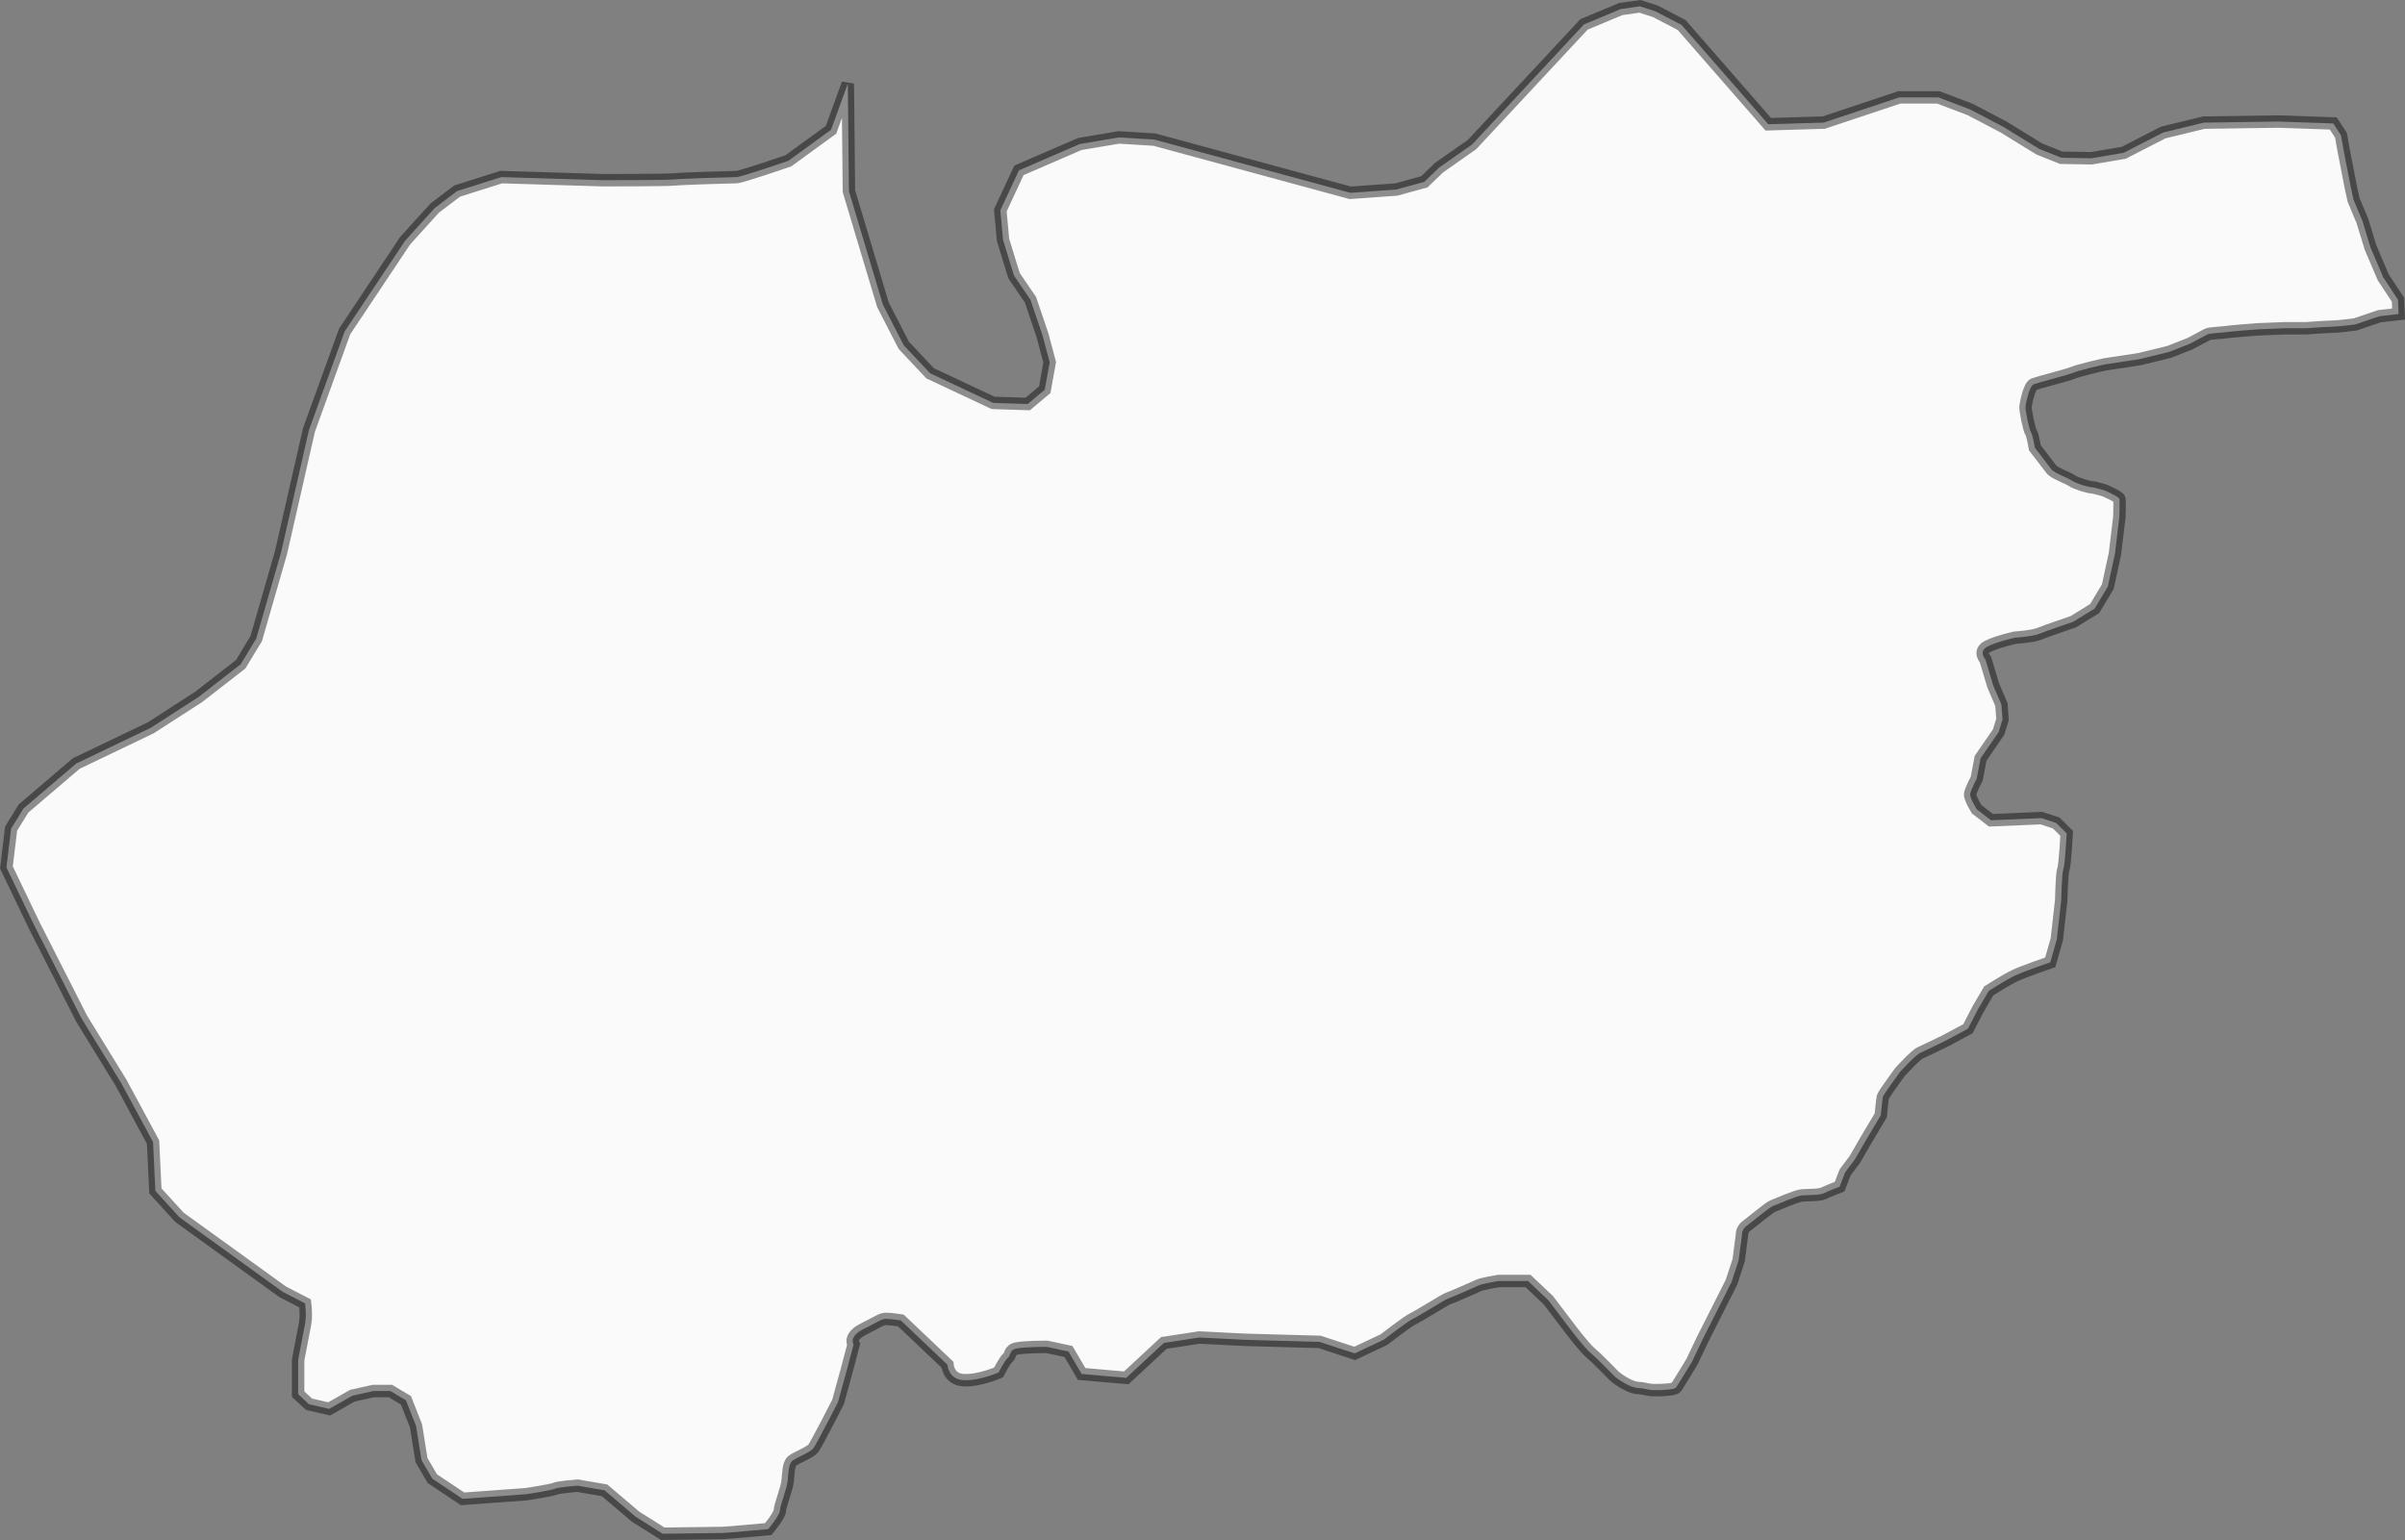 <?xml version="1.0" encoding="UTF-8" standalone="no"?>
<!-- Created with Inkscape (http://www.inkscape.org/) -->

<svg
   version="1.1"
   id="svg2"
   width="193.42"
   height="123.868"
   viewBox="0 0 193.42 123.868"
   sodipodi:docname="map.svg"
   inkscape:version="1.2.2 (732a01da63, 2022-12-09)"
   xmlns:inkscape="http://www.inkscape.org/namespaces/inkscape"
   xmlns:sodipodi="http://sodipodi.sourceforge.net/DTD/sodipodi-0.dtd"
   xmlns="http://www.w3.org/2000/svg"
   xmlns:svg="http://www.w3.org/2000/svg">
  <rect x="0" y="0" width="193.42" height="123.868" fill="#808080" stroke="none"/>
  <defs
     id="defs6">
    <linearGradient
       id="linearGradient67598"
       inkscape:swatch="solid">
      <stop
         style="stop-color:#777777;stop-opacity:1;"
         offset="0"
         id="stop67596" />
    </linearGradient>
  </defs>
  <sodipodi:namedview
     id="namedview4"
     pagecolor="#ffffff"
     bordercolor="#111111"
     borderopacity="1"
     inkscape:showpageshadow="0"
     inkscape:pageopacity="0"
     inkscape:pagecheckerboard="1"
     inkscape:deskcolor="#d1d1d1"
     showgrid="false"
     showguides="false"
     inkscape:lockguides="false"
     inkscape:zoom="0.70835525"
     inkscape:cx="1043.2618"
     inkscape:cy="502.57268"
     inkscape:window-width="1920"
     inkscape:window-height="1009"
     inkscape:window-x="-8"
     inkscape:window-y="-8"
     inkscape:window-maximized="1"
     inkscape:current-layer="g8" />
  <g
     inkscape:groupmode="layer"
     inkscape:label="Image"
     id="g8"
     transform="translate(-1572.268,-558.75)">
    <path
       style="opacity:1;mix-blend-mode:normal;fill:#fafafa;fill-opacity:1;stroke:#000000;stroke-opacity:0.434"
       d="m 1759.92,568.68 -4.412,-0.154 -6,0.088 -3.265,0.794 -3.176,1.632 -2.603,0.441 -2.426,-0.044 -1.765,-0.706 -2.868,-1.765 -2.691,-1.412 -2.559,-0.971 h -3.132 l -6.088,2.029 -4.456,0.132 -6.97,-7.985 -2.118,-1.103 -1.235,-0.397 -1.544,0.221 -2.956,1.235 -9,9.661 -2.647,1.853 -1.191,1.147 -2.25,0.618 -3.706,0.265 -15.749,-4.279 -2.868,-0.176 -3.132,0.529 -4.897,2.118 -1.5,3.22 0.221,2.382 0.882,2.868 1.323,1.941 0.971,2.868 0.574,2.162 -0.397,2.206 -1.368,1.147 -2.779,-0.088 -5.073,-2.382 -2.118,-2.25 -1.676,-3.265 -2.735,-9.132 -0.088,-8.647 -1.351,3.709 -3.431,2.496 c 0,0 -3.806,1.31 -4.18,1.31 -0.374,0 -4.492,0.125 -4.991,0.187 -0.499,0.062 -5.74,0.062 -5.74,0.062 l -8.173,-0.25 -3.556,1.123 -1.809,1.373 -2.371,2.62 -4.866,7.3 -2.87,7.924 -2.246,9.858 -1.996,6.925 -1.248,2.059 -3.369,2.62 -3.868,2.496 -5.989,2.87 -4.242,3.619 -0.998,1.622 -0.374,3.119 2.246,4.679 3.806,7.487 3.182,5.178 2.558,4.742 0.187,3.931 1.934,2.121 8.298,5.989 1.809,0.936 c 0,0 0.125,0.936 0,1.622 -0.125,0.686 -0.561,2.932 -0.561,2.932 v 2.745 l 0.873,0.811 1.622,0.374 1.872,-1.061 1.685,-0.374 h 1.373 l 1.248,0.749 0.811,2.059 0.437,2.745 0.873,1.497 2.433,1.622 5.116,-0.374 c 0,0 2.059,-0.312 2.308,-0.437 0.25,-0.125 1.809,-0.25 1.809,-0.25 l 2.184,0.374 2.496,2.121 2.184,1.373 c 0,0 4.492,-0.062 4.804,-0.062 0.312,0 3.681,-0.312 3.681,-0.312 0,0 0.936,-1.123 0.936,-1.497 0,-0.374 0.561,-1.747 0.624,-2.371 0.062,-0.624 0.062,-1.373 0.374,-1.622 0.312,-0.25 1.435,-0.686 1.685,-0.998 0.25,-0.312 1.996,-3.743 1.996,-3.743 l 0.686,-2.496 0.561,-2.121 c 0,0 -0.437,-0.624 0.811,-1.248 1.248,-0.624 1.435,-0.811 1.809,-0.811 0.374,0 1.185,0.125 1.185,0.125 l 3.743,3.556 c 0,0 0.062,1.185 1.31,1.248 1.248,0.062 2.808,-0.624 2.808,-0.624 0,0 0.499,-0.998 0.749,-1.185 0.249,-0.187 0.062,-0.624 0.749,-0.749 0.686,-0.125 2.371,-0.125 2.371,-0.125 l 1.747,0.374 1.061,1.809 3.587,0.312 3.026,-2.808 2.839,-0.437 3.743,0.187 5.944,0.166 2.823,0.926 2.338,-1.103 c 0,0 1.941,-1.5 2.338,-1.676 0.397,-0.176 2.647,-1.588 2.823,-1.632 0.176,-0.044 2.206,-0.926 2.47,-1.059 0.265,-0.132 1.588,-0.353 1.588,-0.353 h 2.382 l 1.632,1.544 1.676,2.206 c 0,0 1.191,1.588 1.72,2.029 0.529,0.441 1.721,1.676 1.897,1.853 0.176,0.176 1.191,0.926 1.897,0.971 0.706,0.044 0.75,0.176 1.412,0.176 0.662,0 1.544,-0.044 1.676,-0.221 0.132,-0.176 1.279,-2.073 1.279,-2.073 l 0.838,-1.765 2.338,-4.632 0.574,-1.765 0.265,-2.029 c 0,0 -0.044,-0.441 0.397,-0.75 0.441,-0.309 1.765,-1.456 2.118,-1.588 0.353,-0.132 1.853,-0.794 2.294,-0.838 0.441,-0.044 1.412,0 1.765,-0.176 0.353,-0.176 1.279,-0.529 1.279,-0.529 l 0.441,-1.147 0.794,-1.059 0.838,-1.456 1.235,-2.073 c 0,0 0.132,-1.323 0.176,-1.5 0.044,-0.176 1.368,-1.985 1.368,-1.985 0,0 1.235,-1.368 1.632,-1.544 0.397,-0.176 1.853,-0.882 2.029,-0.971 0.176,-0.088 1.809,-0.971 1.809,-0.971 l 0.794,-1.544 0.882,-1.5 c 0,0 1.368,-0.882 2.118,-1.235 0.75,-0.353 2.824,-1.059 2.824,-1.059 l 0.529,-1.853 0.353,-3.132 c 0,0 0.044,-2.206 0.176,-2.515 0.132,-0.309 0.265,-2.868 0.265,-2.868 l -0.838,-0.838 -1.191,-0.397 -4.059,0.176 -1.147,-0.882 c 0,0 -0.574,-0.926 -0.529,-1.235 0.044,-0.309 0.529,-1.235 0.529,-1.235 l 0.309,-1.632 1.456,-2.118 0.309,-1.015 -0.088,-1.191 -0.662,-1.544 -0.618,-2.073 c 0,0 -0.618,-0.662 0.176,-1.059 0.794,-0.397 2.206,-0.706 2.206,-0.706 0,0 1.412,-0.088 1.941,-0.309 0.529,-0.221 2.735,-0.971 2.735,-0.971 l 1.72,-1.059 1.059,-1.765 0.574,-2.647 0.353,-2.956 c 0,0 0.044,-1.279 0,-1.456 -0.044,-0.176 -1.147,-0.662 -1.147,-0.662 0,0 -0.838,-0.265 -1.059,-0.265 -0.221,0 -1.279,-0.309 -1.588,-0.529 -0.309,-0.221 -1.456,-0.618 -1.676,-0.926 -0.221,-0.309 -1.323,-1.721 -1.323,-1.721 0,0 -0.176,-1.059 -0.309,-1.235 -0.132,-0.176 -0.485,-1.809 -0.441,-2.118 0.044,-0.309 0.309,-1.632 0.662,-1.765 0.353,-0.132 2.912,-0.794 3.176,-0.926 0.265,-0.132 2.382,-0.662 2.779,-0.706 0.397,-0.044 2.603,-0.397 2.603,-0.397 l 2.338,-0.574 1.676,-0.662 c 0,0 1.235,-0.662 1.412,-0.75 0.176,-0.088 1.279,-0.132 1.5,-0.176 0.221,-0.044 2.47,-0.221 2.47,-0.221 l 2.162,-0.088 h 1.765 c 0,0 1.809,-0.132 2.206,-0.132 0.397,0 1.765,-0.176 1.765,-0.176 l 1.941,-0.662 1.544,-0.176 -0.044,-1.147 -1.191,-1.809 -1.015,-2.382 -0.662,-2.162 -0.706,-1.676 -0.221,-1.015 -0.574,-2.956 -0.221,-1.235 z"
       id="path43303"
       sodipodi:nodetypes="ccccccccccccccccccccccccccccccccccccccccccccssccccccccccccccccccccccccscccccccccccccsccccscsssscccssccscssccc"
       inkscape:export-filename=".\zubtsov.svg"
       inkscape:export-xdpi="96"
       inkscape:export-ydpi="96" />
  </g>
</svg>
